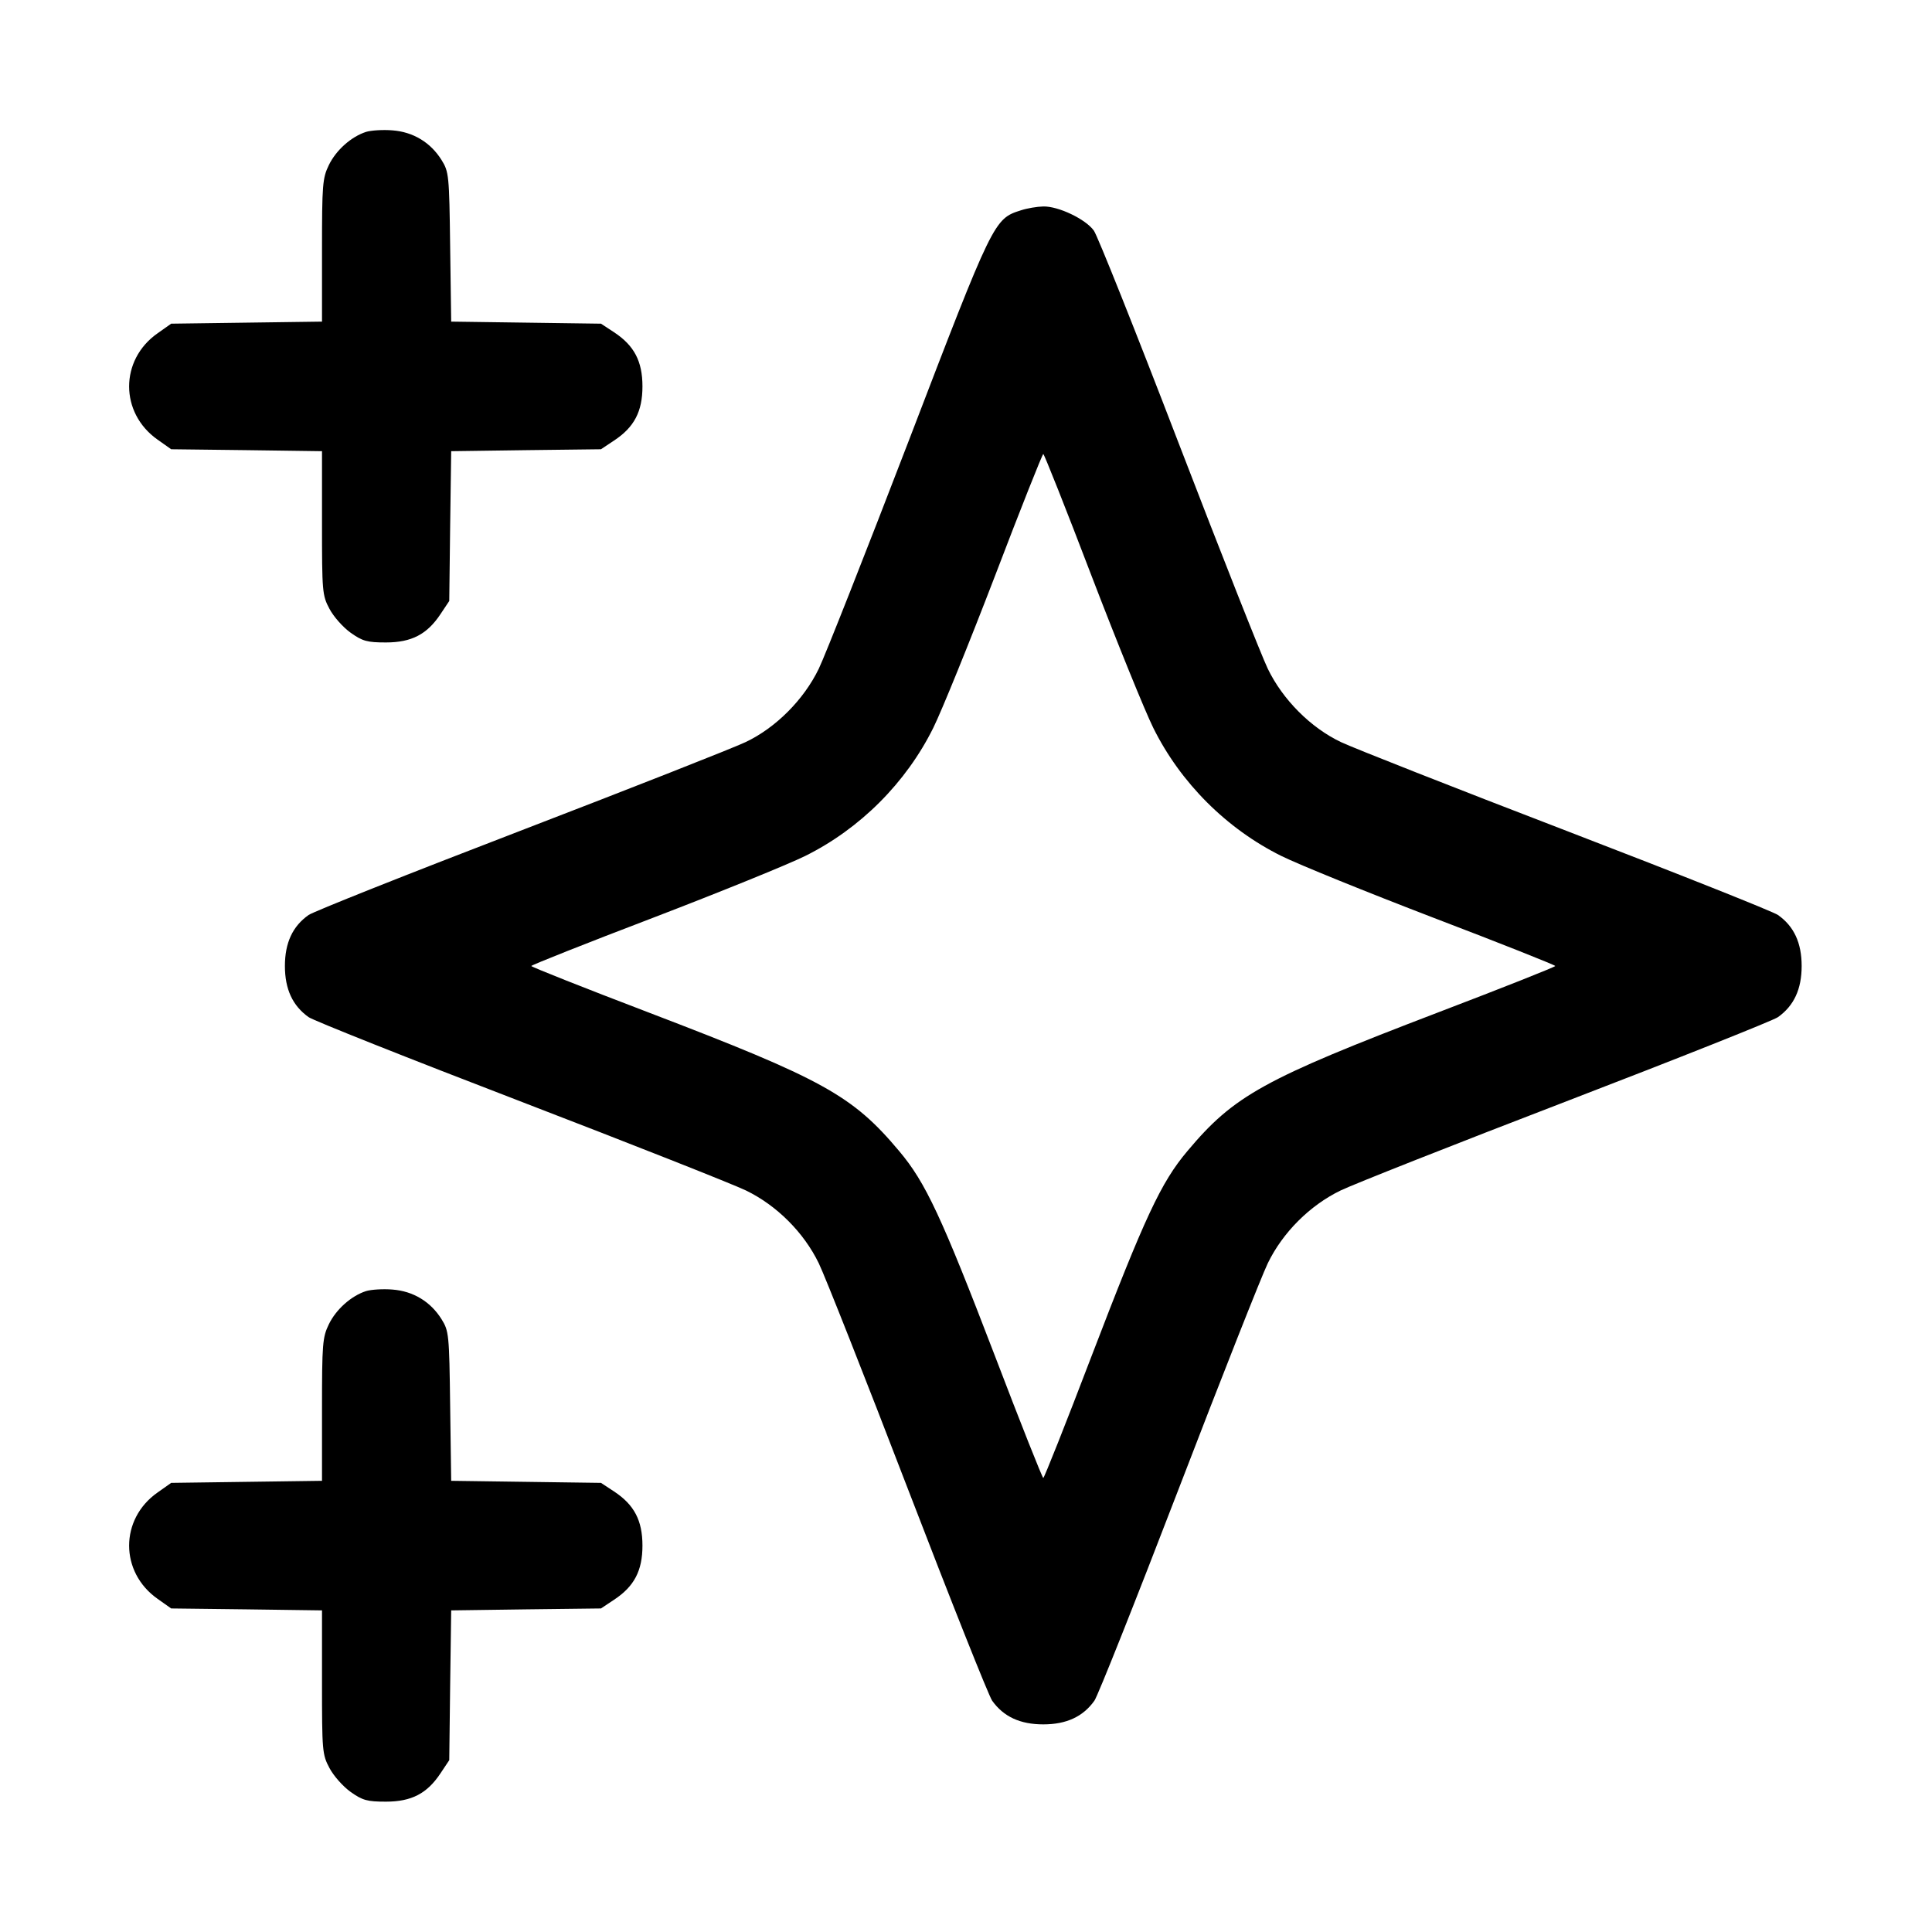 <svg width="15" height="15" viewBox="0 0 15 15" xmlns="http://www.w3.org/2000/svg"><path d="M2.842 1.024 C 2.727 1.061,2.609 1.166,2.553 1.282 C 2.504 1.383,2.500 1.433,2.500 1.944 L 2.500 2.497 1.915 2.505 L 1.329 2.513 1.223 2.588 C 0.929 2.794,0.929 3.206,1.223 3.413 L 1.329 3.488 1.915 3.495 L 2.500 3.503 2.500 4.060 C 2.500 4.595,2.502 4.622,2.558 4.727 C 2.590 4.788,2.664 4.871,2.723 4.913 C 2.815 4.978,2.851 4.988,2.996 4.988 C 3.195 4.988,3.316 4.925,3.420 4.768 L 3.488 4.666 3.495 4.085 L 3.503 3.503 4.085 3.495 L 4.666 3.488 4.768 3.420 C 4.924 3.317,4.988 3.195,4.988 3.000 C 4.988 2.805,4.924 2.683,4.768 2.580 L 4.666 2.513 4.085 2.505 L 3.503 2.497 3.495 1.917 C 3.488 1.357,3.485 1.334,3.428 1.242 C 3.343 1.106,3.208 1.024,3.046 1.012 C 2.973 1.006,2.881 1.012,2.842 1.024 M7.926 1.633 C 7.717 1.699,7.712 1.710,7.054 3.426 C 6.719 4.298,6.405 5.093,6.357 5.192 C 6.241 5.432,6.023 5.651,5.788 5.762 C 5.691 5.808,4.904 6.118,4.038 6.451 C 3.171 6.784,2.432 7.078,2.396 7.104 C 2.272 7.191,2.212 7.320,2.212 7.500 C 2.212 7.680,2.272 7.809,2.396 7.897 C 2.432 7.923,3.171 8.217,4.038 8.550 C 4.904 8.883,5.693 9.195,5.792 9.243 C 6.031 9.359,6.241 9.569,6.357 9.808 C 6.405 9.907,6.717 10.696,7.050 11.563 C 7.383 12.429,7.677 13.168,7.703 13.204 C 7.791 13.328,7.920 13.388,8.100 13.388 C 8.280 13.388,8.409 13.328,8.497 13.204 C 8.523 13.168,8.817 12.429,9.150 11.563 C 9.483 10.696,9.795 9.907,9.843 9.808 C 9.959 9.569,10.169 9.359,10.408 9.243 C 10.507 9.195,11.296 8.883,12.163 8.550 C 13.029 8.217,13.768 7.923,13.804 7.897 C 13.928 7.809,13.988 7.680,13.988 7.500 C 13.988 7.320,13.928 7.191,13.804 7.104 C 13.768 7.078,13.029 6.784,12.163 6.451 C 11.296 6.118,10.509 5.808,10.412 5.762 C 10.177 5.651,9.959 5.432,9.843 5.192 C 9.795 5.093,9.483 4.304,9.150 3.438 C 8.817 2.571,8.521 1.830,8.493 1.791 C 8.430 1.702,8.217 1.600,8.100 1.603 C 8.052 1.604,7.974 1.617,7.926 1.633 M8.474 4.469 C 8.673 4.988,8.889 5.520,8.954 5.651 C 9.165 6.077,9.523 6.435,9.949 6.646 C 10.080 6.711,10.612 6.927,11.131 7.126 C 11.650 7.324,12.075 7.493,12.075 7.500 C 12.075 7.507,11.667 7.669,11.169 7.859 C 9.809 8.379,9.581 8.505,9.218 8.938 C 9.014 9.180,8.889 9.448,8.474 10.531 C 8.276 11.050,8.107 11.475,8.100 11.475 C 8.093 11.475,7.924 11.050,7.726 10.531 C 7.311 9.448,7.186 9.180,6.982 8.938 C 6.619 8.505,6.391 8.379,5.031 7.859 C 4.533 7.669,4.125 7.507,4.125 7.500 C 4.125 7.493,4.550 7.324,5.069 7.126 C 5.588 6.927,6.120 6.711,6.251 6.646 C 6.677 6.435,7.035 6.077,7.246 5.651 C 7.311 5.520,7.527 4.988,7.726 4.469 C 7.924 3.950,8.093 3.525,8.100 3.525 C 8.107 3.525,8.276 3.950,8.474 4.469 M2.842 10.024 C 2.727 10.061,2.609 10.166,2.553 10.282 C 2.504 10.383,2.500 10.433,2.500 10.944 L 2.500 11.497 1.915 11.505 L 1.329 11.513 1.223 11.588 C 0.929 11.794,0.929 12.206,1.223 12.413 L 1.329 12.488 1.915 12.495 L 2.500 12.503 2.500 13.060 C 2.500 13.595,2.502 13.622,2.558 13.727 C 2.590 13.788,2.664 13.871,2.723 13.913 C 2.815 13.978,2.851 13.988,2.996 13.988 C 3.195 13.988,3.316 13.925,3.420 13.768 L 3.488 13.666 3.495 13.085 L 3.503 12.503 4.085 12.495 L 4.666 12.488 4.768 12.420 C 4.924 12.317,4.988 12.195,4.988 12.000 C 4.988 11.805,4.924 11.683,4.768 11.580 L 4.666 11.513 4.085 11.505 L 3.503 11.497 3.495 10.917 C 3.488 10.357,3.485 10.334,3.428 10.242 C 3.343 10.106,3.208 10.024,3.046 10.012 C 2.973 10.006,2.881 10.012,2.842 10.024 " stroke="none" fill-rule="evenodd" fill="black"></path></svg>
